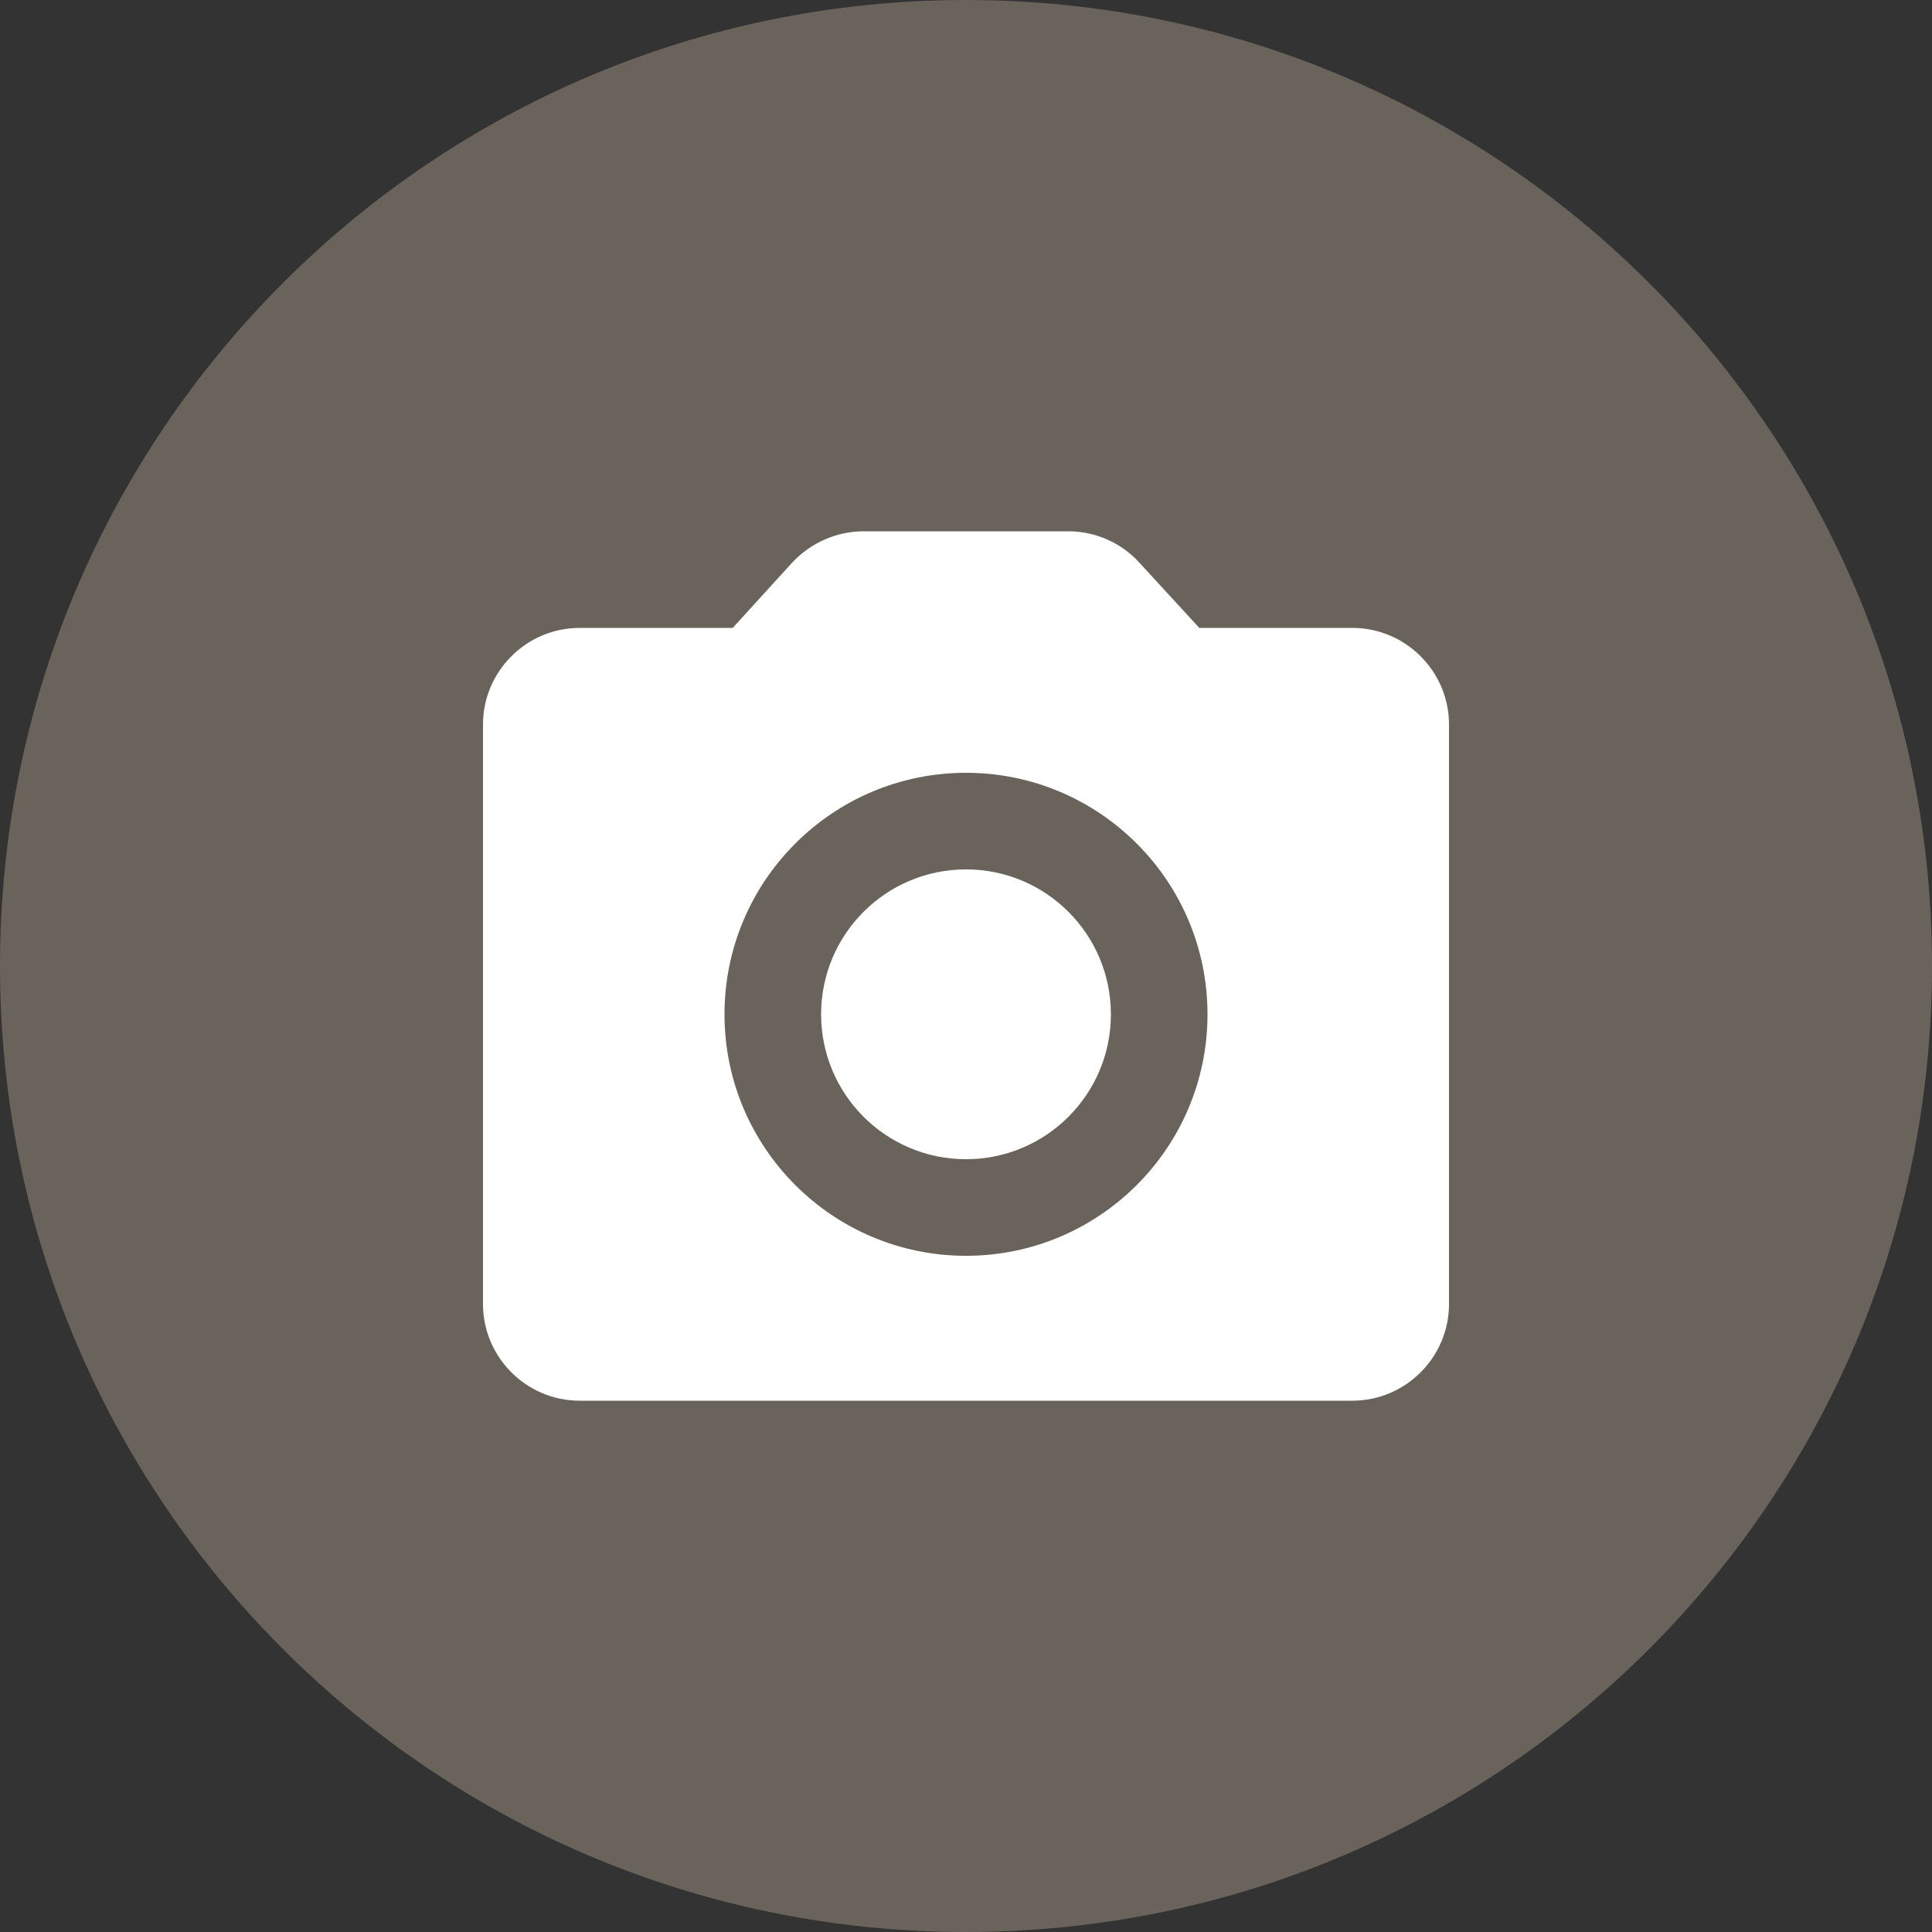 <svg width="40" height="40" viewBox="0 0 40 40" fill="none" xmlns="http://www.w3.org/2000/svg">
<rect x="0" y="0" width="40" height="40" fill="#333333" stroke="none"/>
<path d="M0 20C0 8.954 8.954 0 20 0C31.046 0 40 8.954 40 20C40 31.046 31.046 40 20 40C8.954 40 0 31.046 0 20Z" fill="#6A635C"/>
<g clip-path="url(#clip0_407_13540)">
<path fill-rule="evenodd" clip-rule="evenodd" d="M24.83 13H28C29.1 13 30 13.9 30 15V27C30 28.1 29.1 29 28 29H12C10.9 29 10 28.1 10 27V15C10 13.9 10.9 13 12 13H15.17L16.4 11.65C16.78 11.24 17.32 11 17.88 11H22.12C22.68 11 23.22 11.24 23.59 11.65L24.83 13ZM15 21C15 23.76 17.24 26 20 26C22.76 26 25 23.76 25 21C25 18.24 22.76 16 20 16C17.24 16 15 18.24 15 21ZM23 21C23 22.657 21.657 24 20 24C18.343 24 17 22.657 17 21C17 19.343 18.343 18 20 18C21.657 18 23 19.343 23 21Z" fill="white"/>
</g>
<defs>
<clipPath id="clip0_407_13540">
<rect width="24" height="24" fill="white" transform="translate(8 8)"/>
</clipPath>
</defs>
</svg>
